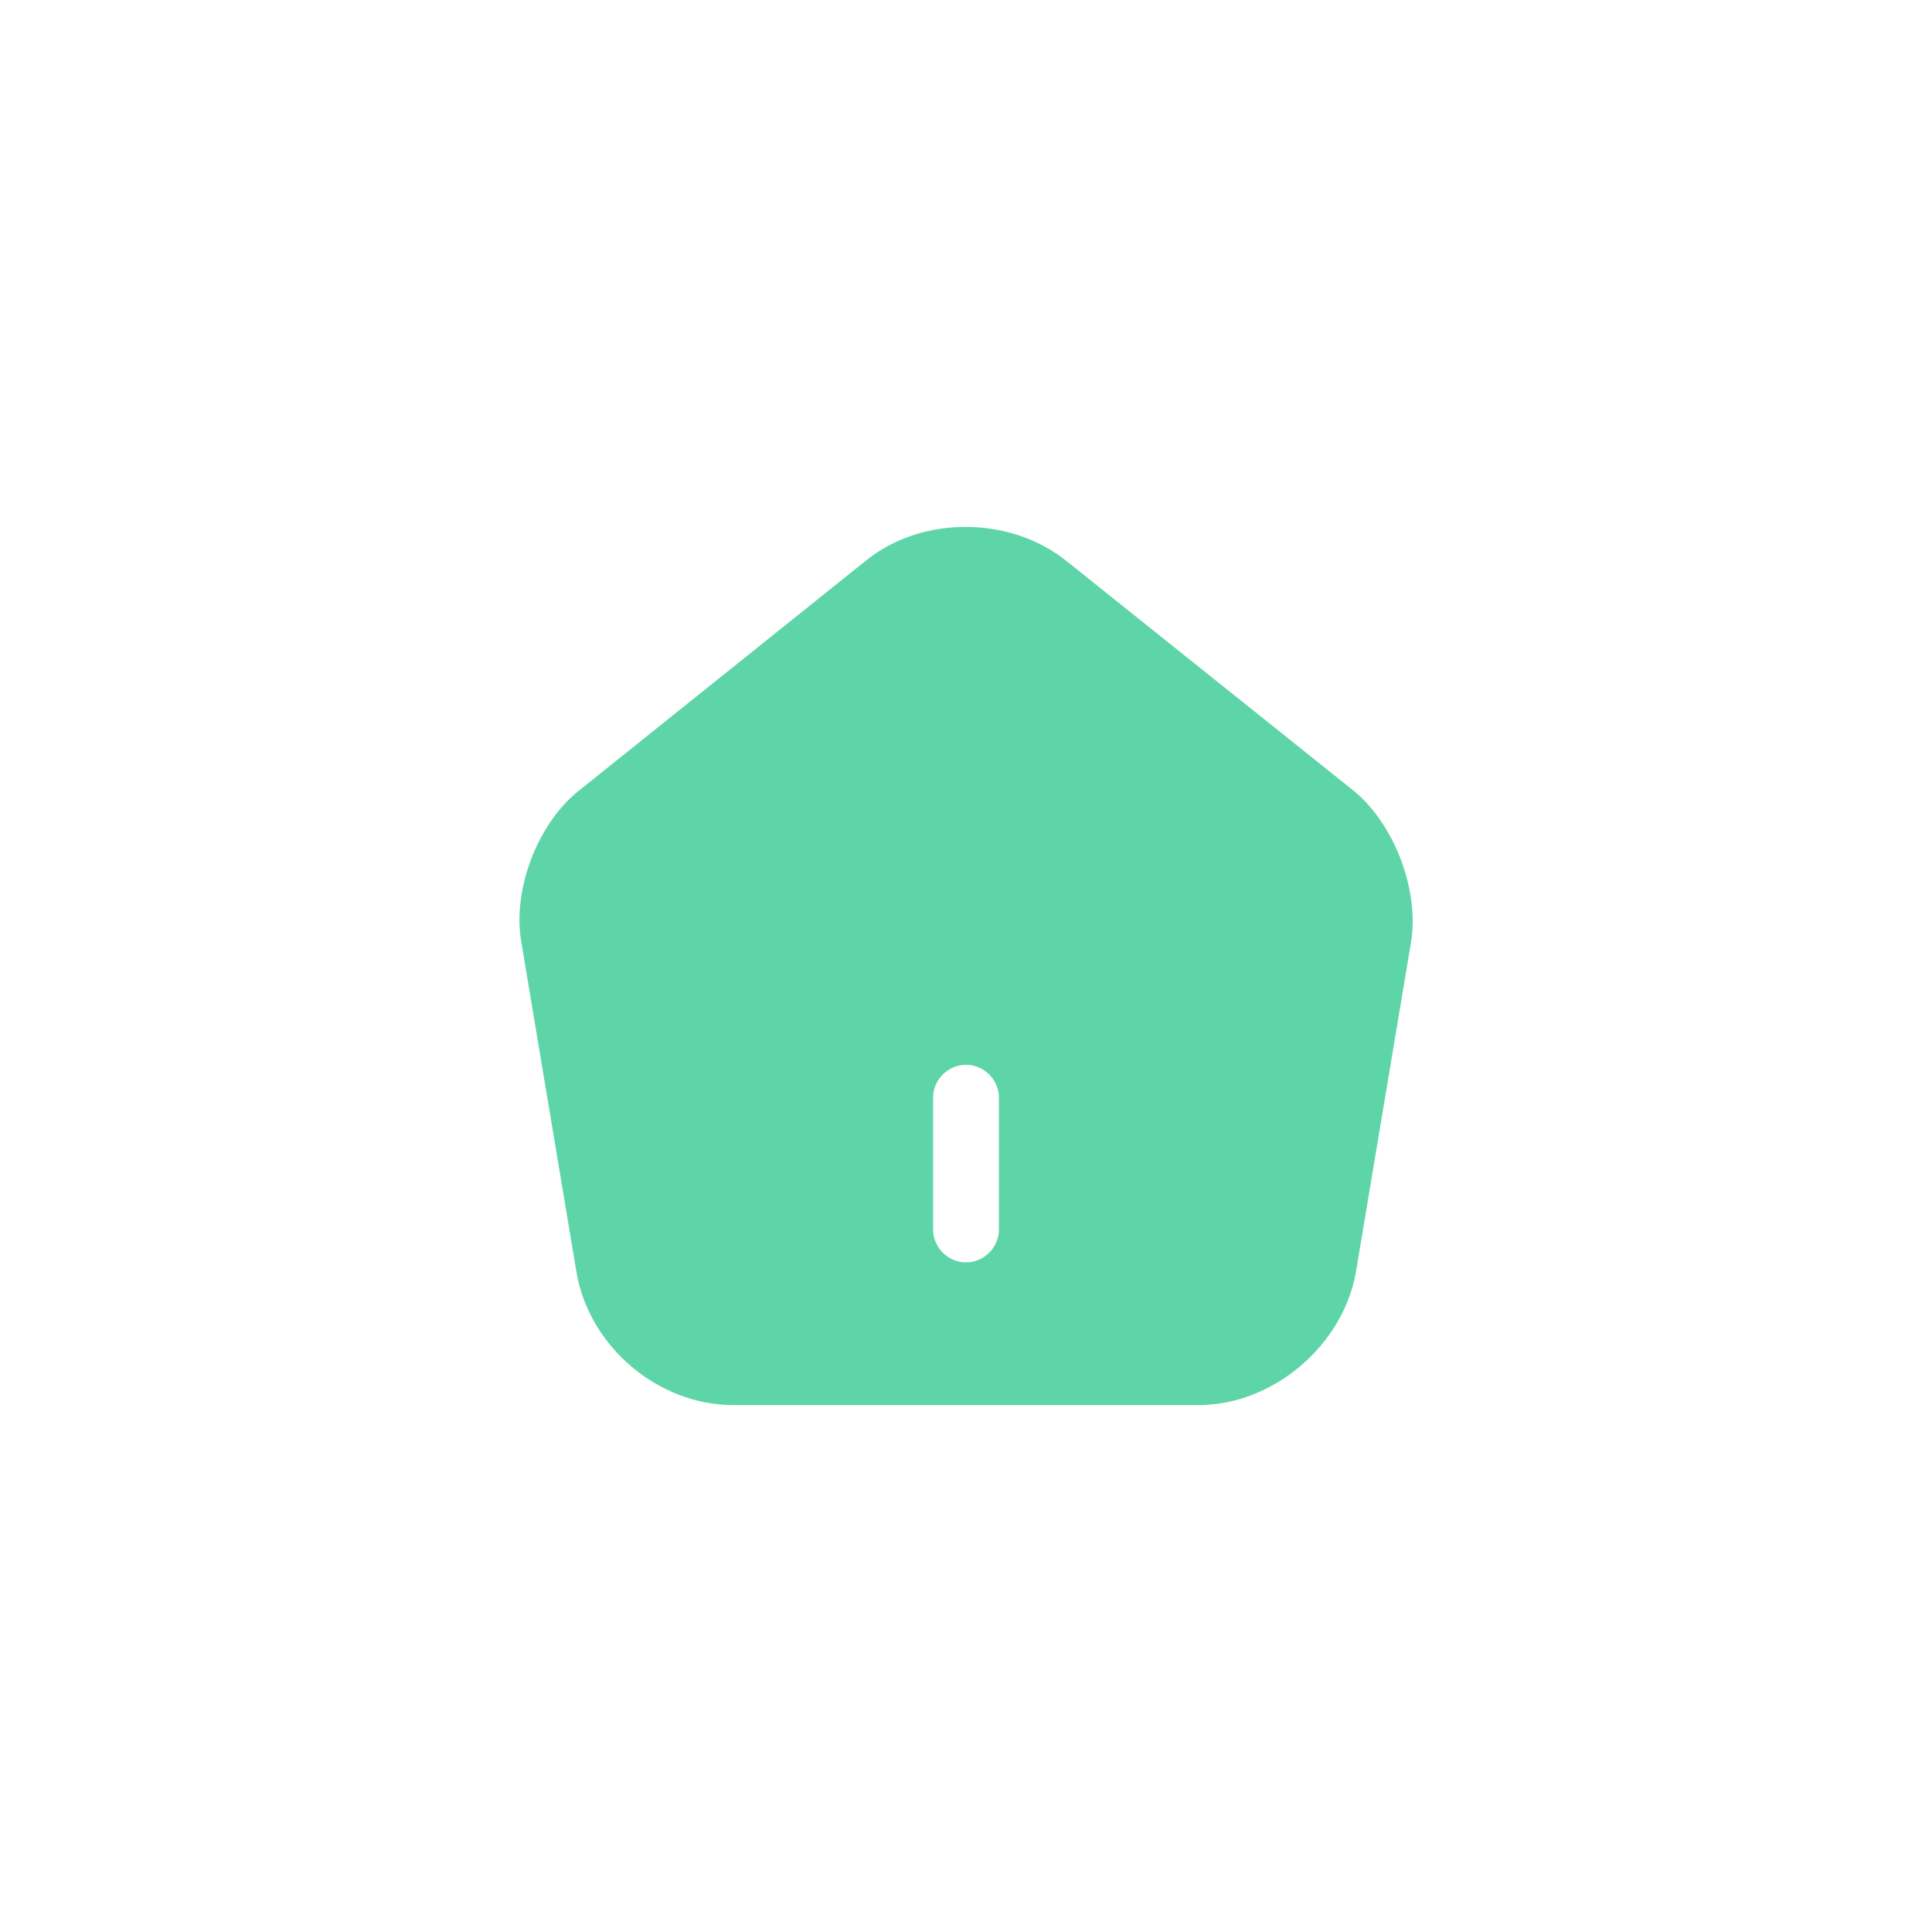 <svg width="80" height="80" viewBox="5 5 44 44" fill="none" xmlns="http://www.w3.org/2000/svg">
<g filter="url(#filter0_d_217_7541)">
<path d="M35.83 18.01L29.28 12.77C28 11.75 26 11.74 24.73 12.76L18.18 18.01C17.24 18.76 16.67 20.26 16.87 21.44L18.13 28.98C18.42 30.67 19.99 32 21.7 32H32.3C33.99 32 35.59 30.64 35.88 28.97L37.14 21.43C37.32 20.26 36.75 18.76 35.83 18.01ZM27.75 28C27.75 28.41 27.41 28.75 27 28.75C26.59 28.75 26.25 28.41 26.25 28V25C26.25 24.59 26.59 24.25 27 24.25C27.41 24.25 27.75 24.59 27.75 25V28Z" fill="#5ED5A8"/>
</g>
<defs>
<filter id="filter0_d_217_7541" x="0.83" y="1" width="52.343" height="52" filterUnits="userSpaceOnUse" color-interpolation-filters="sRGB">
<feFlood flood-opacity="0" result="BackgroundImageFix"/>
<feColorMatrix in="SourceAlpha" type="matrix" values="0 0 0 0 0 0 0 0 0 0 0 0 0 0 0 0 0 0 127 0" result="hardAlpha"/>
<feOffset dy="5"/>
<feGaussianBlur stdDeviation="8"/>
<feComposite in2="hardAlpha" operator="out"/>
<feColorMatrix type="matrix" values="0 0 0 0 0.369 0 0 0 0 0.835 0 0 0 0 0.659 0 0 0 0.25 0"/>
<feBlend mode="normal" in2="BackgroundImageFix" result="effect1_dropShadow_217_7541"/>
<feBlend mode="normal" in="SourceGraphic" in2="effect1_dropShadow_217_7541" result="shape"/>
</filter>
</defs>
</svg>
